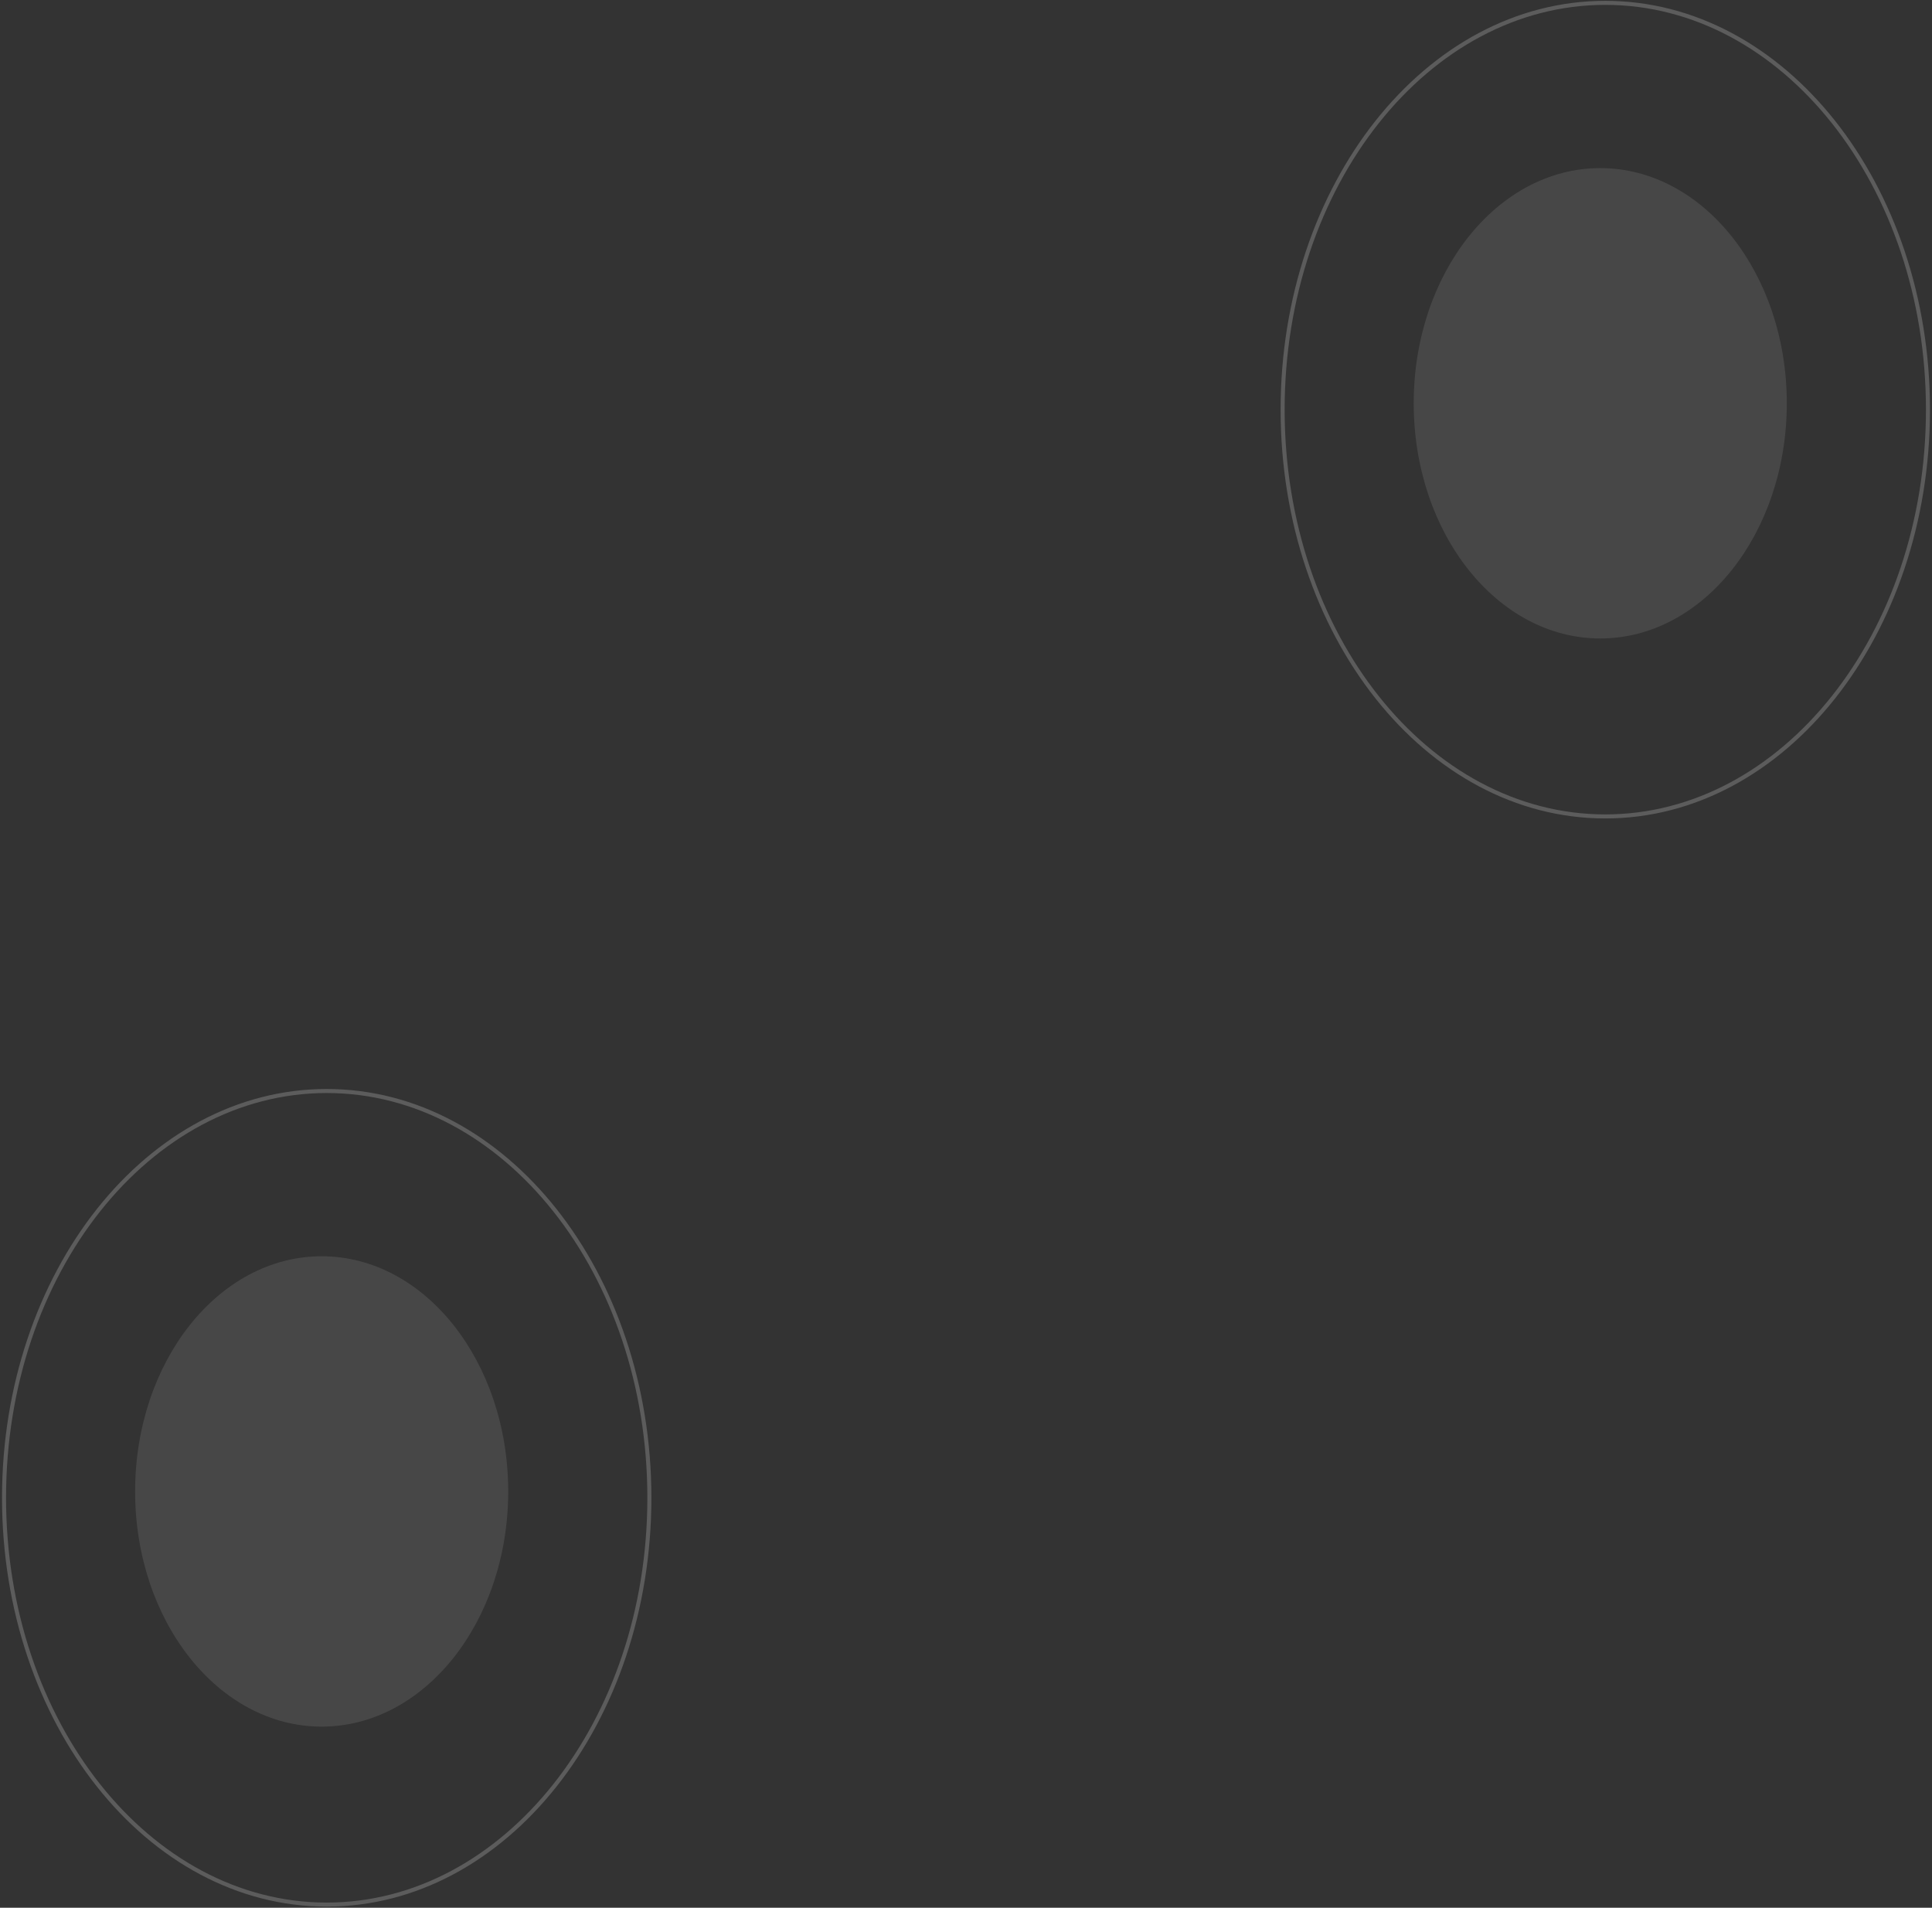 <svg width="958" height="946" viewBox="0 0 958 946" fill="none" xmlns="http://www.w3.org/2000/svg" xmlns:xlink="http://www.w3.org/1999/xlink">
<rect x="0" y="0" width="958" height="946" fill="#333333" stroke="none"/>
<g opacity="0.1" style="isolation:isolate">
<path d="M793.5,316.593C844.586,316.593 886,264.382 886,199.977C886,135.572 844.586,83.361 793.5,83.361C742.414,83.361 701,135.572 701,199.977C701,264.382 742.414,316.593 793.5,316.593Z" clip-rule="evenodd" fill-rule="evenodd" fill="#FFFFFF"/>
</g>
<g opacity="0.2" style="isolation:isolate">
<path d="M796,405.842C885.122,405.842 957,314.856 957,203.128L955,203.128C955,314.208 883.61,403.842 796,403.842L796,405.842ZM957,203.128C957,91.401 885.122,0.414 796,0.414L796,2.414C883.61,2.414 955,92.049 955,203.128L957,203.128ZM796,0.414C706.879,0.414 635,91.401 635,203.128L637,203.128C637,92.049 708.39,2.414 796,2.414L796,0.414ZM635,203.128C635,314.856 706.879,405.842 796,405.842L796,403.842C708.39,403.842 637,314.208 637,203.128L635,203.128Z" fill="#FFFFFF"/>
</g>
<g opacity="0.1" style="isolation:isolate">
<path d="M159.5,856.179C210.586,856.179 252,803.968 252,739.563C252,675.157 210.586,622.947 159.5,622.947C108.414,622.947 67,675.157 67,739.563C67,803.968 108.414,856.179 159.5,856.179Z" clip-rule="evenodd" fill-rule="evenodd" fill="#FFFFFF"/>
</g>
<g opacity="0.2" style="isolation:isolate">
<path d="M162,945.428C251.122,945.428 323,854.442 323,742.714L321,742.714C321,853.794 249.61,943.428 162,943.428L162,945.428ZM323,742.714C323,630.987 251.122,540 162,540L162,542C249.61,542 321,631.634 321,742.714L323,742.714ZM162,540C72.879,540 1,630.987 1,742.714L3,742.714C3,631.634 74.39,542 162,542L162,540ZM1,742.714C1,854.442 72.879,945.428 162,945.428L162,943.428C74.39,943.428 3,853.794 3,742.714L1,742.714Z" fill="#FFFFFF"/>
</g>
</svg>
